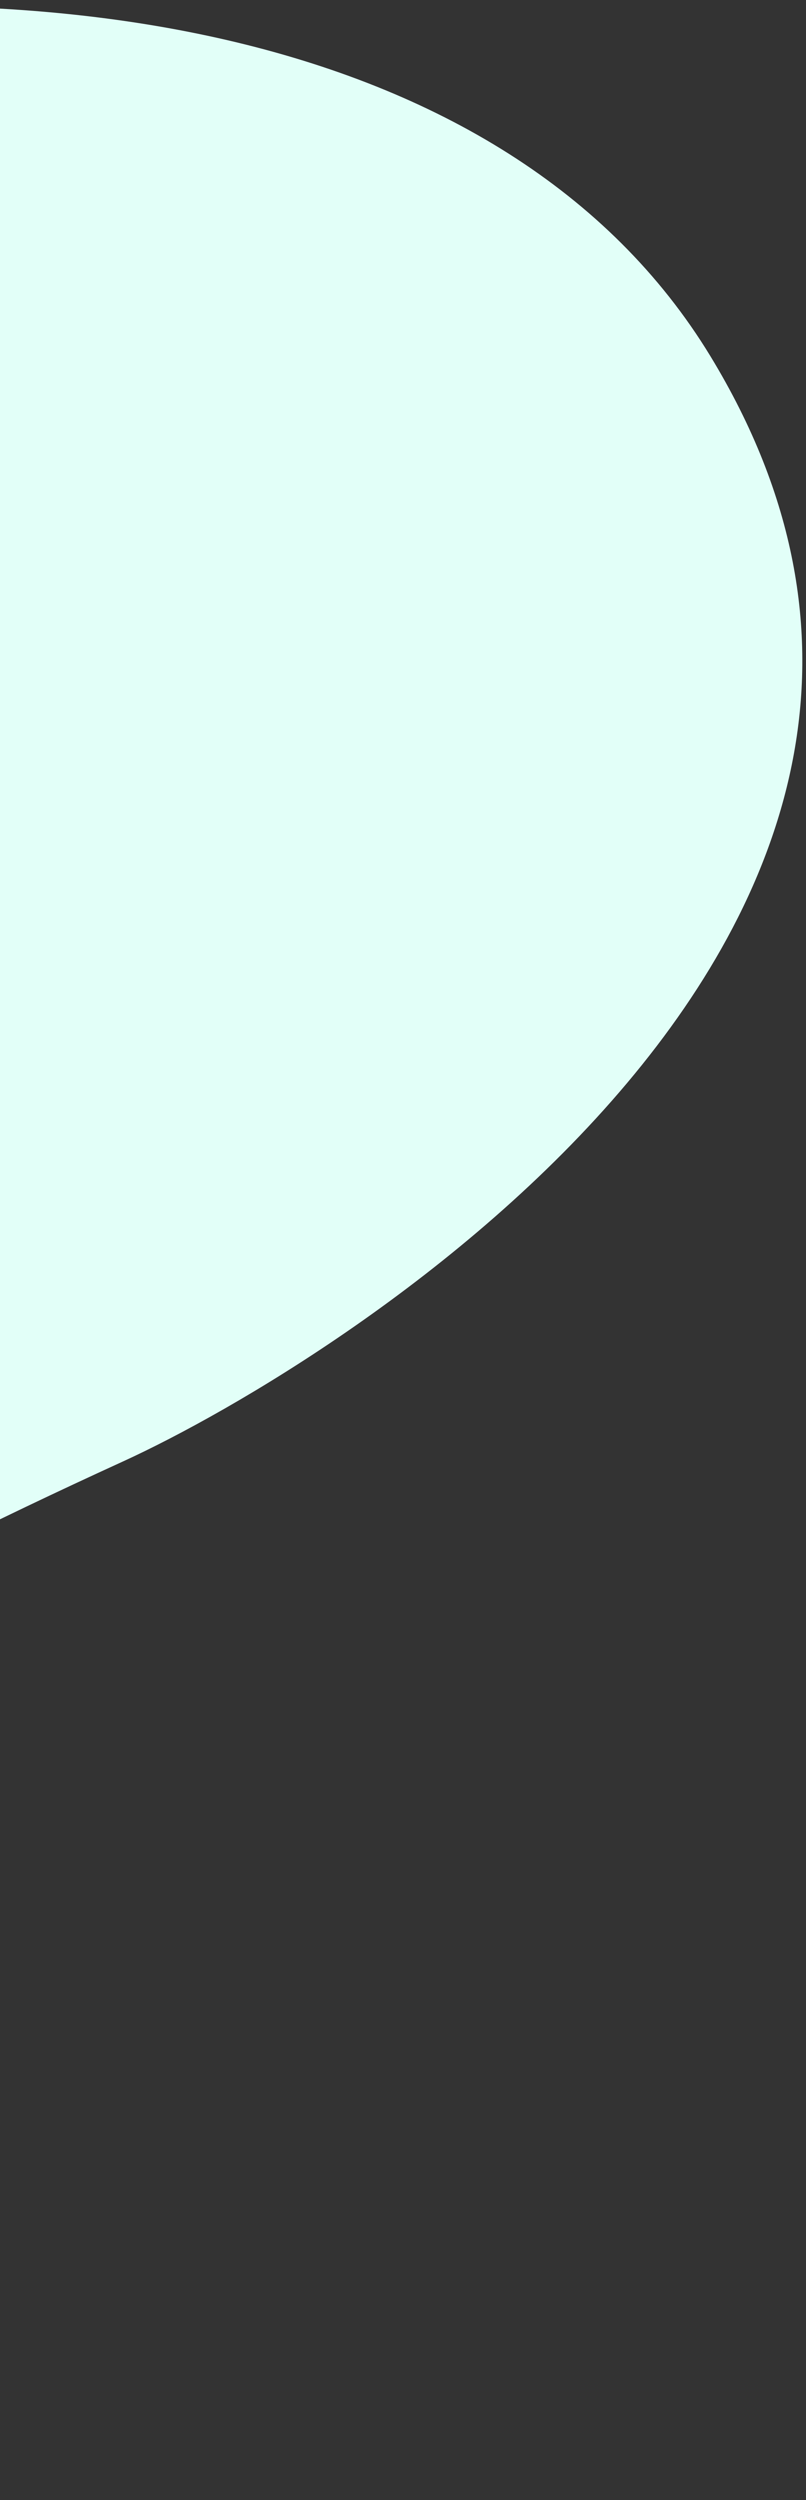 <svg width="130" height="403" viewBox="0 0 130 403" fill="none" xmlns="http://www.w3.org/2000/svg">
<rect x="0" y="0" width="130" height="403" fill="#333333" stroke="none"/>
<g style="mix-blend-mode:darken">
<path d="M-170.123 359.833C-232.158 407.433 -300.298 408.452 -330.825 395.472L-256.466 117.958C-202.97 10.003 49.312 -49.815 114.583 57.418C169.957 148.393 54.898 219.557 19.841 235.585C-67.199 275.379 -92.58 300.334 -170.123 359.833Z" fill="#E2FFF8"/>
</g>
</svg>
